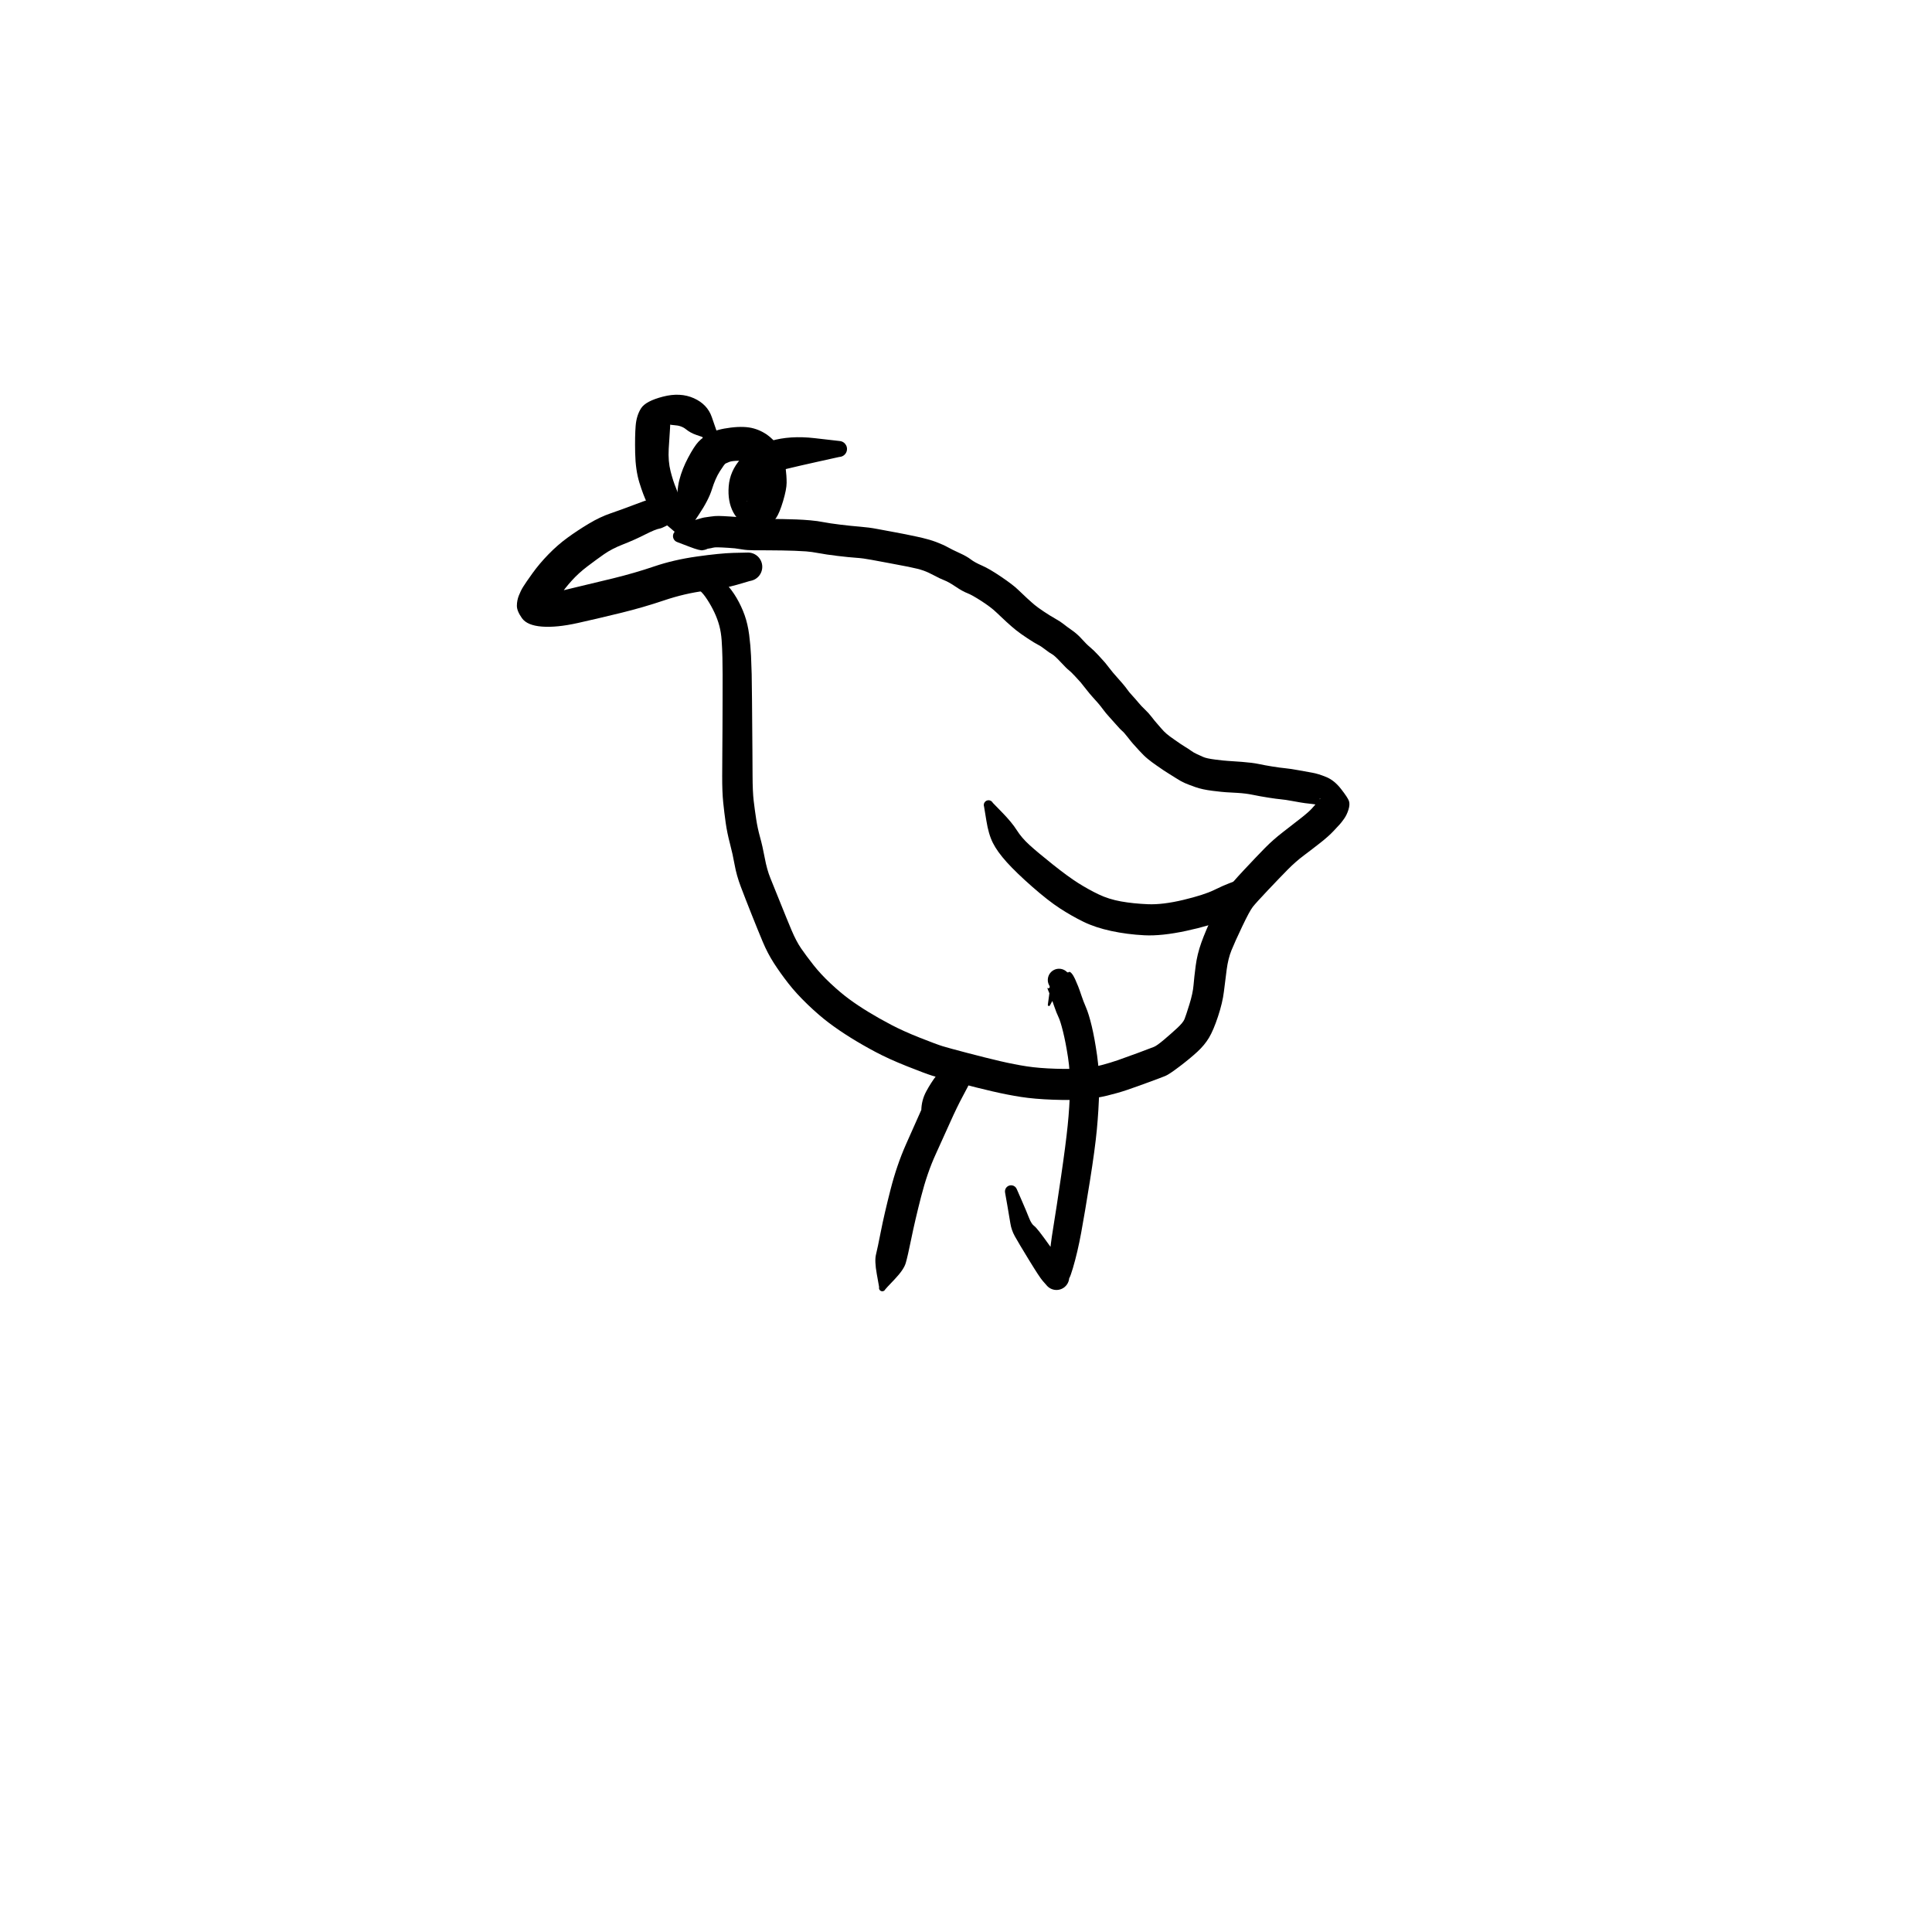 <?xml version="1.0" encoding="utf-8"?>
<!-- Generator: SketchAPI 2022.10.18.0 https://api.sketch.io -->
<svg version="1.1" xmlns="http://www.w3.org/2000/svg" xmlns:xlink="http://www.w3.org/1999/xlink" xmlns:sketchjs="https://sketch.io/dtd/" sketchjs:metadata="eyJuYW1lIjoiRHJhd2luZy03LnNrZXRjaHBhZCIsInN1cmZhY2UiOnsiaXNQYWludCI6dHJ1ZSwibWV0aG9kIjoiZmlsbCIsImJsZW5kIjoibm9ybWFsIiwiZW5hYmxlZCI6dHJ1ZSwib3BhY2l0eSI6MSwidHlwZSI6InBhdHRlcm4iLCJwYXR0ZXJuIjp7InR5cGUiOiJwYXR0ZXJuIiwicmVmbGVjdCI6Im5vLXJlZmxlY3QiLCJyZXBlYXQiOiJyZXBlYXQiLCJzbW9vdGhpbmciOmZhbHNlLCJzcmMiOiJ0cmFuc3BhcmVudExpZ2h0Iiwic3giOjEsInN5IjoxLCJ4MCI6MC41LCJ4MSI6MSwieTAiOjAuNSwieTEiOjF9LCJpc0ZpbGwiOnRydWV9LCJjbGlwUGF0aCI6eyJlbmFibGVkIjp0cnVlLCJzdHlsZSI6eyJzdHJva2VTdHlsZSI6ImJsYWNrIiwibGluZVdpZHRoIjoxfX0sImRlc2NyaXB0aW9uIjoiTWFkZSB3aXRoIFNrZXRjaHBhZCIsIm1ldGFkYXRhIjp7fSwiZXhwb3J0RFBJIjo3MiwiZXhwb3J0Rm9ybWF0IjoicG5nIiwiZXhwb3J0UXVhbGl0eSI6MC45NSwidW5pdHMiOiJweCIsIndpZHRoIjo2MDAsImhlaWdodCI6NjAwLCJwYWdlcyI6W3sid2lkdGgiOjYwMCwiaGVpZ2h0Ijo2MDB9XSwidXVpZCI6IjA5MDgzMjBlLTk3OTAtNGYyMS1iMjNmLTEyNGZkY2RmZjNiNCJ9" width="600" height="600" viewBox="0 0 600 600">
<g style="mix-blend-mode: source-over;" sketchjs:tool="pen" transform="matrix(1,0,0,1,205.959,160.461)">
	<g sketchjs:uid="1">
		<g sketchjs:uid="2" style="paint-order: stroke fill markers;">
			<path d="M 7.623 13.873Q 7.623 13.873 11.343 15.361Q 15.062 16.849 15.889 17.334Q 16.716 17.82 18.995 20.221Q 21.274 22.621 22.805 25.251Q 24.336 27.881 25.302 30.613Q 26.269 33.345 26.703 36.694Q 27.136 40.044 27.279 43.19Q 27.421 46.336 27.481 48.889Q 27.54 51.442 27.583 56.937Q 27.626 62.433 27.655 65.953Q 27.683 69.473 27.709 72.481Q 27.734 75.488 27.755 80.47Q 27.776 85.451 28.103 88.22Q 28.43 90.989 28.876 93.902Q 29.322 96.816 30.094 99.576Q 30.866 102.336 31.544 105.995Q 32.222 109.653 33.31 112.297Q 34.397 114.94 36.384 119.909Q 38.372 124.879 39.834 128.353Q 41.295 131.828 42.838 134.078Q 44.381 136.327 46.669 139.232Q 48.957 142.137 52.046 145.019Q 55.135 147.9 57.803 149.858Q 60.47 151.816 63.727 153.803Q 66.983 155.791 70.79 157.792Q 74.597 159.793 79.773 161.839Q 84.949 163.884 86.766 164.442Q 88.583 165.001 94.425 166.532Q 100.266 168.064 104.7 169.097Q 109.135 170.129 112.94 170.708Q 116.744 171.288 121.924 171.445Q 127.104 171.602 130.33 171.3Q 133.555 170.998 136.225 170.293Q 138.895 169.587 141.244 168.771Q 143.593 167.955 147.534 166.499Q 151.475 165.042 152.415 164.653Q 153.355 164.264 155.494 162.459Q 157.633 160.654 159.55 158.889Q 161.467 157.124 161.902 156.038Q 162.336 154.953 163.415 151.479Q 164.494 148.004 164.699 145.536Q 164.904 143.067 165.369 139.489Q 165.834 135.911 167.12 132.3Q 168.406 128.69 170.864 123.463Q 173.321 118.237 174.814 116.149Q 176.306 114.06 180.335 109.755Q 184.364 105.449 186.895 102.875Q 189.427 100.3 192.539 97.903Q 195.651 95.506 198.132 93.554Q 200.613 91.601 201.51 90.561Q 202.406 89.52 202.914 88.975Q 203.422 88.43 203.828 87.879Q 204.235 87.329 203.981 87.499Q 203.726 87.669 204.085 88.705Q 204.444 89.741 203.311 89.509Q 202.178 89.277 201.298 89.191Q 200.419 89.104 199.344 88.967Q 198.269 88.83 195.707 88.356Q 193.146 87.881 191.876 87.774Q 190.606 87.667 187.942 87.249Q 185.279 86.832 183.147 86.385Q 181.015 85.938 178.378 85.777Q 175.742 85.617 174.787 85.574Q 173.833 85.531 170.633 85.138Q 167.434 84.745 165.258 83.973Q 163.083 83.201 161.957 82.707Q 160.83 82.212 159.326 81.243Q 157.822 80.274 156.978 79.774Q 156.135 79.274 155.411 78.771Q 154.687 78.269 153.234 77.274Q 151.78 76.279 150.517 75.247Q 149.255 74.215 147.815 72.622Q 146.376 71.029 145.927 70.537Q 145.477 70.044 144.262 68.488Q 143.047 66.932 142.558 66.556Q 142.069 66.179 140.685 64.593Q 139.301 63.007 138.404 62.042Q 137.508 61.078 136.678 59.95Q 135.847 58.823 135.064 57.914Q 134.28 57.005 133.387 56.034Q 132.494 55.063 131.267 53.488Q 130.04 51.914 129.651 51.459Q 129.261 51.004 127.905 49.547Q 126.549 48.09 125.959 47.658Q 125.37 47.226 123.445 45.161Q 121.521 43.096 120.736 42.684Q 119.951 42.271 118.661 41.258Q 117.371 40.244 116.38 39.753Q 115.389 39.263 113.13 37.771Q 110.872 36.28 109.592 35.253Q 108.312 34.227 106.648 32.708Q 104.984 31.189 103.416 29.674Q 101.849 28.159 98.881 26.233Q 95.914 24.306 94.441 23.746Q 92.968 23.186 90.834 21.739Q 88.7 20.292 87.304 19.752Q 85.908 19.213 84.129 18.245Q 82.35 17.277 80.774 16.721Q 79.197 16.166 76.119 15.55Q 73.042 14.934 70.108 14.405Q 67.175 13.877 64.647 13.392Q 62.118 12.906 59.916 12.761Q 57.714 12.615 54.104 12.181Q 50.494 11.747 48.294 11.324Q 46.095 10.902 44.381 10.777Q 42.667 10.652 40.784 10.587Q 38.901 10.523 36.945 10.489Q 34.988 10.455 32.526 10.445Q 30.063 10.435 28.053 10.429Q 26.044 10.423 24.542 10.168Q 23.04 9.914 22.253 9.828Q 21.466 9.743 20.118 9.665Q 18.77 9.588 18.287 9.563Q 17.804 9.539 16.88 9.516Q 15.956 9.492 15.422 9.642Q 14.888 9.792 14.287 9.874Q 13.686 9.956 13.604 10.041Q 13.521 10.127 12.872 10.301Q 12.222 10.475 12.666 10.32Q 13.11 10.165 12.336 10.409Q 11.562 10.653 8.114 9.32Q 4.665 7.987 4.436 7.917Q 4.207 7.848 4.001 7.725Q 3.796 7.603 3.625 7.435Q 3.455 7.267 3.329 7.063Q 3.204 6.859 3.131 6.631Q 3.058 6.404 3.042 6.165Q 3.026 5.926 3.067 5.69Q 3.109 5.455 3.205 5.236Q 3.302 5.017 3.448 4.827Q 3.594 4.638 3.782 4.489Q 3.969 4.34 4.187 4.24Q 4.404 4.141 4.639 4.096Q 4.874 4.051 5.113 4.064Q 5.352 4.076 5.352 4.076Q 5.352 4.076 6.692 3.048Q 8.032 2.021 8.074 1.906Q 8.115 1.792 8.895 1.436Q 9.674 1.08 9.956 1.013Q 10.238 0.946 11.295 0.624Q 12.351 0.302 12.739 0.252Q 13.127 0.202 14.643 -0.025Q 16.158 -0.251 17.226 -0.225Q 18.293 -0.198 18.827 -0.171Q 19.361 -0.144 20.985 -0.042Q 22.608 0.061 23.782 0.207Q 24.955 0.354 25.53 0.515Q 26.105 0.677 28.104 0.681Q 30.103 0.685 32.632 0.696Q 35.16 0.706 37.204 0.743Q 39.247 0.779 41.354 0.857Q 43.461 0.934 45.708 1.133Q 47.954 1.331 49.81 1.7Q 51.666 2.068 55.048 2.479Q 58.431 2.891 61.189 3.111Q 63.948 3.33 66.428 3.806Q 68.908 4.282 71.972 4.836Q 75.036 5.39 78.802 6.204Q 82.568 7.018 84.806 7.875Q 87.044 8.733 88.399 9.493Q 89.755 10.254 92.036 11.291Q 94.317 12.329 95.527 13.265Q 96.736 14.2 99.008 15.185Q 101.28 16.17 104.942 18.65Q 108.603 21.131 110.086 22.565Q 111.57 24 113.017 25.332Q 114.465 26.663 115.372 27.415Q 116.279 28.167 118.148 29.425Q 120.017 30.682 121.722 31.644Q 123.427 32.606 124.33 33.341Q 125.232 34.076 126.944 35.271Q 128.656 36.466 130.048 38.032Q 131.44 39.598 132.56 40.52Q 133.68 41.443 135.187 43.069Q 136.695 44.695 137.226 45.325Q 137.757 45.955 138.718 47.214Q 139.679 48.473 140.695 49.582Q 141.711 50.692 142.743 51.92Q 143.775 53.147 144.22 53.803Q 144.665 54.458 145.692 55.568Q 146.718 56.679 147.628 57.782Q 148.538 58.885 149.635 59.911Q 150.731 60.936 151.705 62.205Q 152.68 63.474 153.192 64.035Q 153.704 64.597 154.593 65.656Q 155.483 66.716 156.387 67.476Q 157.291 68.236 158.802 69.271Q 160.312 70.305 160.725 70.605Q 161.138 70.906 162.208 71.549Q 163.277 72.193 164.031 72.748Q 164.785 73.303 165.708 73.712Q 166.632 74.12 167.67 74.604Q 168.709 75.088 171.495 75.439Q 174.282 75.791 175.351 75.841Q 176.42 75.89 179.717 76.143Q 183.014 76.396 184.911 76.799Q 186.807 77.202 189.156 77.58Q 191.505 77.958 193.213 78.126Q 194.92 78.294 197.35 78.746Q 199.78 79.198 201.61 79.516Q 203.439 79.835 205.928 80.854Q 208.418 81.873 210.517 84.566Q 212.616 87.26 212.973 88.308Q 213.329 89.356 212.816 90.999Q 212.303 92.641 211.433 93.855Q 210.562 95.068 210.097 95.566Q 209.633 96.065 208.147 97.656Q 206.66 99.247 204.106 101.257Q 201.551 103.268 198.959 105.207Q 196.368 107.147 193.916 109.639Q 191.464 112.131 187.798 116.004Q 184.131 119.877 183.124 121.157Q 182.117 122.436 179.816 127.276Q 177.514 132.116 176.482 134.673Q 175.45 137.229 174.998 140.652Q 174.546 144.074 174.134 147.501Q 173.723 150.929 172.308 155.207Q 170.893 159.485 169.517 161.794Q 168.141 164.102 165.898 166.171Q 163.655 168.239 160.412 170.705Q 157.169 173.172 155.998 173.66Q 154.828 174.148 150.784 175.631Q 146.74 177.115 144 178.047Q 141.261 178.979 137.843 179.806Q 134.424 180.633 130.606 180.952Q 126.788 181.272 121.034 181.062Q 115.279 180.851 111.115 180.203Q 106.951 179.555 102.38 178.499Q 97.81 177.442 91.759 175.86Q 85.708 174.278 83.537 173.6Q 81.365 172.922 75.706 170.669Q 70.047 168.416 65.963 166.246Q 61.88 164.077 58.285 161.844Q 54.691 159.61 51.581 157.281Q 48.471 154.952 44.906 151.535Q 41.34 148.118 38.83 144.89Q 36.319 141.662 34.367 138.627Q 32.414 135.591 30.917 132.021Q 29.42 128.45 27.431 123.452Q 25.442 118.454 24.109 114.931Q 22.776 111.408 22.191 108.124Q 21.606 104.84 20.734 101.531Q 19.862 98.221 19.42 95.124Q 18.978 92.027 18.641 88.742Q 18.304 85.458 18.325 80.473Q 18.346 75.489 18.371 72.487Q 18.397 69.486 18.415 65.973Q 18.433 62.459 18.446 57.006Q 18.459 51.553 18.457 49.097Q 18.455 46.641 18.394 43.798Q 18.333 40.955 18.159 38.444Q 17.985 35.933 17.433 33.876Q 16.882 31.819 15.923 29.771Q 14.965 27.724 13.689 25.761Q 12.413 23.798 11.406 22.992Q 10.4 22.186 8.428 18.696Q 6.457 15.207 6.386 15.127Q 6.314 15.048 6.264 14.954Q 6.214 14.859 6.188 14.756Q 6.161 14.652 6.161 14.546Q 6.16 14.439 6.185 14.335Q 6.21 14.231 6.259 14.136Q 6.308 14.041 6.378 13.961Q 6.448 13.881 6.536 13.82Q 6.623 13.758 6.723 13.72Q 6.823 13.681 6.928 13.668Q 7.034 13.654 7.14 13.666Q 7.247 13.679 7.347 13.716Q 7.447 13.753 7.535 13.813Q 7.623 13.873 7.623 13.873" sketchjs:uid="3" style="fill: #000000;"/>
		</g>
	</g>
</g>
<g style="mix-blend-mode: source-over;" sketchjs:tool="pen" transform="matrix(1.155,0.139,-0.139,1.155,199.023,119.495)">
	<g sketchjs:uid="1">
		<g sketchjs:uid="2" style="paint-order: stroke fill markers;">
			<path d="M 15.34 39.018Q 15.34 39.018 11.092 36.185Q 6.844 33.353 5.487 31.245Q 4.13 29.137 2.717 25.944Q 1.305 22.751 0.67 18.273Q 0.034 13.794 -0.07 11.029Q -0.175 8.263 0.813 6.218Q 1.8 4.174 6.246 2.435Q 10.693 0.697 14.475 1.874Q 18.258 3.051 19.837 6.306Q 21.416 9.562 21.529 9.787Q 21.642 10.012 21.697 10.257Q 21.753 10.503 21.748 10.754Q 21.743 11.006 21.678 11.249Q 21.613 11.492 21.492 11.712Q 21.371 11.933 21.2 12.118Q 21.03 12.303 20.82 12.442Q 20.61 12.581 20.373 12.665Q 20.136 12.75 19.886 12.775Q 19.636 12.801 19.387 12.766Q 19.138 12.731 18.904 12.637Q 18.671 12.543 18.466 12.396Q 18.262 12.249 18.099 12.058Q 17.936 11.866 17.936 11.866Q 17.936 11.867 16.305 11.521Q 14.674 11.175 13.356 10.345Q 12.039 9.515 10.134 9.642Q 8.229 9.769 8.624 9.046Q 9.018 8.323 9.119 10.561Q 9.22 12.799 9.428 16.093Q 9.636 19.388 10.633 21.968Q 11.631 24.548 12.615 26.253Q 13.6 27.957 15.43 32.72Q 17.26 37.482 17.338 37.608Q 17.415 37.734 17.461 37.875Q 17.507 38.016 17.517 38.164Q 17.527 38.312 17.502 38.458Q 17.477 38.604 17.418 38.739Q 17.358 38.875 17.268 38.993Q 17.178 39.11 17.062 39.203Q 16.947 39.295 16.812 39.357Q 16.678 39.42 16.532 39.448Q 16.387 39.476 16.239 39.469Q 16.091 39.461 15.949 39.418Q 15.807 39.376 15.68 39.301Q 15.552 39.225 15.446 39.121Q 15.34 39.018 15.34 39.018" sketchjs:uid="3" style="fill: #000000;"/>
		</g>
	</g>
</g>
<g style="mix-blend-mode: source-over;" sketchjs:tool="pen" transform="matrix(1.156,0.128,-0.128,1.156,210.337,127.994)">
	<g sketchjs:uid="1">
		<g sketchjs:uid="2" style="paint-order: stroke fill markers;">
			<path d="M 3.541 30.436Q 3.541 30.436 2.825 25.71Q 2.11 20.984 2.539 17.943Q 2.968 14.902 4.232 11.728Q 5.496 8.554 6.493 7.23Q 7.489 5.906 9.25 4.648Q 11.011 3.39 14.646 2.531Q 18.281 1.671 20.774 2.083Q 23.267 2.494 25.381 3.907Q 27.495 5.32 28.633 7.123Q 29.771 8.927 30.343 11.364Q 30.915 13.801 31.096 15.538Q 31.277 17.274 30.689 20.519Q 30.101 23.763 29.307 25.243Q 28.512 26.723 27.126 27.597Q 25.741 28.47 22.71 28.065Q 19.68 27.66 17.817 24.951Q 15.953 22.242 15.824 18.16Q 15.694 14.077 18.228 10.508Q 20.762 6.939 25.682 4.892Q 30.601 2.845 37.184 2.869Q 43.767 2.892 44.025 2.894Q 44.283 2.896 44.534 2.959Q 44.784 3.023 45.012 3.144Q 45.24 3.266 45.432 3.438Q 45.624 3.611 45.769 3.824Q 45.915 4.038 46.005 4.28Q 46.095 4.522 46.124 4.779Q 46.154 5.035 46.121 5.292Q 46.088 5.548 45.995 5.789Q 45.901 6.03 45.753 6.241Q 45.605 6.453 45.411 6.623Q 45.216 6.793 44.987 6.911Q 44.757 7.03 44.506 7.09Q 44.255 7.15 44.255 7.15Q 44.255 7.15 38.967 8.95Q 33.68 10.75 30.485 11.916Q 27.29 13.082 25.88 14.231Q 24.469 15.381 24.502 17.012Q 24.536 18.643 24.397 19.715Q 24.258 20.787 23.453 20.784Q 22.648 20.782 21.746 21.197Q 20.844 21.612 21.011 21.631Q 21.177 21.65 21.647 19.853Q 22.118 18.055 22.005 16.835Q 21.893 15.615 21.712 14.316Q 21.53 13.017 21.596 12.712Q 21.662 12.408 21.252 11.931Q 20.841 11.453 20.292 11.15Q 19.744 10.847 17.846 11.082Q 15.948 11.317 15.268 11.679Q 14.589 12.04 14.317 12.218Q 14.045 12.396 13.04 14.438Q 12.035 16.481 11.46 19.465Q 10.885 22.45 8.672 26.687Q 6.459 30.924 6.409 31.095Q 6.359 31.266 6.269 31.42Q 6.179 31.574 6.055 31.702Q 5.931 31.83 5.779 31.925Q 5.628 32.019 5.459 32.075Q 5.289 32.131 5.112 32.144Q 4.934 32.158 4.758 32.129Q 4.582 32.099 4.418 32.029Q 4.255 31.958 4.112 31.85Q 3.97 31.742 3.858 31.604Q 3.746 31.465 3.67 31.304Q 3.595 31.142 3.56 30.967Q 3.525 30.792 3.533 30.614Q 3.541 30.436 3.541 30.436" sketchjs:uid="3" style="fill: #000000;"/>
		</g>
	</g>
</g>
<g style="mix-blend-mode: source-over;" sketchjs:tool="pen" transform="matrix(1.128,0,0,1.128,159.787,152)">
	<g sketchjs:uid="1">
		<g sketchjs:uid="2" style="paint-order: stroke fill markers;">
			<path d="M 48.462 5.949Q 48.462 5.949 44.761 8.273Q 41.06 10.596 39.945 10.775Q 38.829 10.955 35.866 12.453Q 32.903 13.952 29.844 15.142Q 26.786 16.332 24.618 17.854Q 22.449 19.375 20.039 21.206Q 17.628 23.037 15.784 25.078Q 13.94 27.118 12.486 29.219Q 11.031 31.321 10.532 32.139Q 10.032 32.956 9.958 33.346Q 9.883 33.736 9.656 33.222Q 9.429 32.707 8.423 31.258Q 7.417 29.809 9.157 29.08Q 10.896 28.352 16.042 27.146Q 21.188 25.939 27.151 24.475Q 33.113 23.011 38.461 21.191Q 43.808 19.371 50.189 18.471Q 56.571 17.572 60.232 17.469Q 63.894 17.365 64.371 17.376Q 64.848 17.386 65.308 17.511Q 65.769 17.635 66.186 17.866Q 66.603 18.097 66.953 18.421Q 67.303 18.745 67.565 19.143Q 67.828 19.542 67.987 19.991Q 68.146 20.441 68.193 20.915Q 68.24 21.39 68.172 21.862Q 68.104 22.334 67.925 22.776Q 67.746 23.218 67.467 23.605Q 67.187 23.991 66.823 24.299Q 66.46 24.608 66.033 24.82Q 65.605 25.032 65.14 25.136Q 64.674 25.24 64.675 25.24Q 64.675 25.24 61.27 26.238Q 57.866 27.235 52.384 27.924Q 46.902 28.613 41.172 30.546Q 35.441 32.479 29.402 33.962Q 23.363 35.444 17.483 36.759Q 11.604 38.075 7.54 37.759Q 3.476 37.442 2.056 35.45Q 0.636 33.457 0.651 32.006Q 0.667 30.554 1.188 29.222Q 1.708 27.891 2.387 26.795Q 3.066 25.698 4.95 23.07Q 6.835 20.443 9.337 17.87Q 11.84 15.298 14.561 13.312Q 17.281 11.327 20.408 9.449Q 23.536 7.57 26.418 6.593Q 29.301 5.615 33.523 4.008Q 37.745 2.402 38.651 2.35Q 39.557 2.299 43.837 3.175Q 48.118 4.051 48.234 4.044Q 48.35 4.037 48.464 4.058Q 48.579 4.08 48.685 4.128Q 48.791 4.175 48.882 4.247Q 48.973 4.319 49.045 4.411Q 49.116 4.503 49.164 4.609Q 49.211 4.715 49.232 4.829Q 49.253 4.944 49.246 5.06Q 49.238 5.176 49.204 5.287Q 49.169 5.398 49.109 5.497Q 49.048 5.596 48.966 5.678Q 48.883 5.76 48.784 5.82Q 48.684 5.88 48.573 5.915Q 48.462 5.949 48.462 5.949" sketchjs:uid="3" style="fill: #000000;"/>
		</g>
	</g>
</g>
<g style="mix-blend-mode: source-over;" sketchjs:tool="pen" transform="matrix(1,0,0,1,309,298.918)">
	<g sketchjs:uid="1">
		<g sketchjs:uid="2" style="paint-order: stroke fill markers;">
			<path d="M 6.834 70.526Q 6.834 70.526 8.319 73.929Q 9.805 77.332 10.561 79.278Q 11.317 81.223 12.198 81.834Q 13.08 82.445 16.906 87.827Q 20.732 93.21 21.579 94.37Q 22.427 95.529 22.642 95.96Q 22.857 96.391 22.962 96.86Q 23.068 97.33 23.058 97.811Q 23.048 98.292 22.924 98.757Q 22.799 99.222 22.567 99.644Q 22.335 100.066 22.008 100.419Q 21.682 100.773 21.28 101.039Q 20.878 101.304 20.425 101.465Q 19.971 101.627 19.492 101.675Q 19.013 101.724 18.537 101.656Q 18.06 101.588 17.614 101.408Q 17.167 101.228 16.776 100.947Q 16.386 100.666 16.074 100.299Q 15.762 99.932 16.291 97.216Q 16.819 94.5 16.974 91.369Q 17.129 88.238 18.1 82.308Q 19.071 76.378 20.523 66.451Q 21.976 56.524 22.576 50.629Q 23.176 44.733 23.285 39.41Q 23.394 34.087 22.678 29.445Q 21.961 24.802 21.137 21.478Q 20.314 18.153 19.716 16.934Q 19.118 15.715 18.383 13.564Q 17.648 11.412 17.277 10.489Q 16.907 9.566 16.511 8.631Q 16.115 7.695 16.336 7.909Q 16.557 8.122 16.859 7.875Q 17.16 7.628 16.936 7.27Q 16.711 6.911 16.579 6.509Q 16.447 6.107 16.414 5.685Q 16.382 5.263 16.452 4.845Q 16.522 4.428 16.69 4.039Q 16.857 3.65 17.113 3.313Q 17.369 2.976 17.698 2.71Q 18.027 2.444 18.41 2.264Q 18.794 2.084 19.209 2.002Q 19.624 1.919 20.047 1.938Q 20.469 1.957 20.875 2.077Q 21.281 2.196 21.647 2.41Q 22.012 2.623 22.316 2.917Q 22.62 3.212 19.855 8.233Q 17.09 13.253 17.075 13.292Q 17.059 13.331 17.035 13.365Q 17.01 13.399 16.978 13.426Q 16.947 13.454 16.909 13.472Q 16.872 13.491 16.831 13.5Q 16.79 13.51 16.748 13.509Q 16.706 13.508 16.666 13.497Q 16.625 13.487 16.588 13.467Q 16.552 13.446 16.521 13.418Q 16.49 13.39 16.467 13.355Q 16.444 13.32 16.429 13.28Q 16.415 13.241 16.411 13.199Q 16.407 13.158 16.412 13.116Q 16.418 13.075 16.418 13.075Q 16.418 13.075 16.789 10.352Q 17.16 7.629 16.936 7.27Q 16.711 6.911 16.579 6.509Q 16.447 6.107 16.414 5.685Q 16.382 5.263 16.452 4.845Q 16.522 4.428 16.689 4.039Q 16.857 3.651 17.113 3.314Q 17.369 2.976 17.698 2.71Q 18.027 2.444 18.41 2.264Q 18.793 2.085 19.208 2.002Q 19.623 1.919 20.046 1.938Q 20.469 1.957 20.875 2.076Q 21.281 2.196 21.647 2.409Q 22.012 2.623 22.316 2.917Q 22.62 3.212 22.924 2.968Q 23.229 2.725 23.784 3.352Q 24.34 3.98 24.844 5.085Q 25.348 6.19 25.811 7.352Q 26.274 8.514 26.841 10.237Q 27.407 11.96 28.272 13.964Q 29.136 15.968 30.04 19.719Q 30.944 23.47 31.713 28.866Q 32.482 34.262 32.353 39.938Q 32.224 45.614 31.648 51.766Q 31.072 57.917 29.473 67.912Q 27.873 77.907 26.768 83.923Q 25.663 89.94 24.216 94.845Q 22.769 99.751 22.598 97.64Q 22.426 95.529 22.641 95.96Q 22.856 96.39 22.962 96.86Q 23.068 97.329 23.058 97.811Q 23.049 98.292 22.924 98.757Q 22.799 99.222 22.567 99.644Q 22.335 100.065 22.008 100.419Q 21.682 100.773 21.28 101.038Q 20.879 101.304 20.425 101.465Q 19.972 101.627 19.493 101.675Q 19.014 101.724 18.537 101.656Q 18.061 101.588 17.614 101.408Q 17.167 101.229 16.777 100.947Q 16.386 100.666 16.074 100.299Q 15.763 99.932 14.804 98.848Q 13.846 97.765 10.536 92.348Q 7.227 86.932 6.166 85.01Q 5.104 83.088 4.781 81.017Q 4.459 78.947 3.812 75.29Q 3.166 71.634 3.127 71.406Q 3.087 71.179 3.103 70.948Q 3.119 70.718 3.19 70.498Q 3.26 70.278 3.381 70.082Q 3.503 69.885 3.667 69.724Q 3.832 69.562 4.031 69.444Q 4.229 69.326 4.45 69.26Q 4.671 69.193 4.902 69.181Q 5.133 69.169 5.359 69.213Q 5.586 69.256 5.796 69.353Q 6.006 69.45 6.186 69.594Q 6.366 69.738 6.507 69.921Q 6.648 70.104 6.741 70.315Q 6.834 70.526 6.834 70.526" sketchjs:uid="3" style="fill: #000000;"/>
		</g>
	</g>
</g>
<g style="mix-blend-mode: source-over;" sketchjs:tool="pen" transform="matrix(1,0,0,1,269,329.141)">
	<g sketchjs:uid="1">
		<g sketchjs:uid="2" style="paint-order: stroke fill markers;">
			<path d="M 4.018 70.565Q 4.018 70.565 3.289 66.493Q 2.559 62.421 3.046 60.468Q 3.533 58.514 4.572 53.225Q 5.611 47.936 7.56 40.307Q 9.508 32.679 12.387 26.187Q 15.267 19.696 17.281 15.191Q 19.296 10.686 21.271 6.977Q 23.246 3.267 23.427 2.814Q 23.607 2.361 23.944 1.879Q 24.282 1.398 24.725 1.012Q 25.167 0.625 25.69 0.356Q 26.212 0.087 26.783 -0.05Q 27.355 -0.186 27.943 -0.182Q 28.53 -0.177 29.1 -0.032Q 29.669 0.112 30.188 0.389Q 30.706 0.666 31.143 1.059Q 31.58 1.452 31.91 1.938Q 32.24 2.424 32.445 2.975Q 32.649 3.526 32.715 4.11Q 32.782 4.694 32.707 5.277Q 32.631 5.86 32.419 6.408Q 32.206 6.955 30.648 8.126Q 29.09 9.297 27.501 10.742Q 25.912 12.188 24.118 14.158Q 22.324 16.128 20.117 17.807Q 17.911 19.486 17.877 19.532Q 17.842 19.578 17.798 19.615Q 17.754 19.652 17.702 19.677Q 17.65 19.702 17.594 19.714Q 17.537 19.726 17.48 19.724Q 17.422 19.722 17.367 19.706Q 17.311 19.69 17.261 19.662Q 17.211 19.633 17.17 19.594Q 17.128 19.554 17.097 19.506Q 17.066 19.457 17.047 19.403Q 17.029 19.348 17.024 19.291Q 17.019 19.234 17.027 19.177Q 17.036 19.12 17.058 19.067Q 17.081 19.014 17.081 19.014Q 17.081 19.014 17.117 15.792Q 17.153 12.57 18.659 9.79Q 20.164 7.009 21.871 4.805Q 23.577 2.601 23.592 2.481Q 23.607 2.361 23.944 1.88Q 24.282 1.399 24.724 1.012Q 25.167 0.626 25.689 0.356Q 26.211 0.087 26.783 -0.049Q 27.355 -0.186 27.942 -0.182Q 28.53 -0.177 29.099 -0.033Q 29.669 0.112 30.187 0.389Q 30.705 0.666 31.142 1.059Q 31.579 1.452 31.91 1.938Q 32.24 2.424 32.444 2.975Q 32.649 3.526 32.715 4.11Q 32.782 4.694 32.707 5.276Q 32.632 5.859 32.419 6.407Q 32.207 6.955 32.028 7.405Q 31.849 7.855 30.022 11.262Q 28.195 14.668 26.177 19.181Q 24.159 23.693 21.553 29.406Q 18.946 35.118 17.059 42.485Q 15.171 49.851 14.03 55.453Q 12.888 61.055 12.286 63.107Q 11.684 65.16 8.833 68.157Q 5.982 71.155 5.932 71.268Q 5.883 71.381 5.807 71.479Q 5.732 71.577 5.636 71.654Q 5.539 71.731 5.427 71.783Q 5.315 71.835 5.194 71.859Q 5.073 71.882 4.949 71.876Q 4.826 71.87 4.707 71.834Q 4.589 71.799 4.483 71.736Q 4.376 71.673 4.288 71.587Q 4.2 71.5 4.135 71.395Q 4.07 71.29 4.032 71.173Q 3.994 71.055 3.985 70.932Q 3.976 70.809 3.997 70.687Q 4.018 70.565 4.018 70.565" sketchjs:uid="3" style="fill: #000000;"/>
		</g>
	</g>
</g>
<g style="mix-blend-mode: source-over;" sketchjs:tool="pen" transform="matrix(1,0,0,1,302,245)">
	<g sketchjs:uid="1">
		<g sketchjs:uid="2" style="paint-order: stroke fill markers;">
			<path d="M 6.332 4.334Q 6.332 4.334 9.299 7.386Q 12.267 10.438 13.765 12.809Q 15.263 15.18 17.689 17.397Q 20.115 19.613 24.923 23.446Q 29.73 27.279 32.884 29.262Q 36.038 31.246 39.184 32.754Q 42.329 34.262 46.13 34.942Q 49.93 35.623 54.512 35.812Q 59.094 36 65.474 34.475Q 71.853 32.95 75.005 31.42Q 78.157 29.891 79.697 29.33Q 81.237 28.768 81.715 28.567Q 82.193 28.366 82.706 28.285Q 83.218 28.204 83.735 28.248Q 84.252 28.292 84.744 28.458Q 85.235 28.625 85.672 28.904Q 86.11 29.183 86.468 29.559Q 86.825 29.935 87.083 30.385Q 87.34 30.836 87.482 31.335Q 87.625 31.834 87.643 32.352Q 87.662 32.871 87.556 33.379Q 87.45 33.886 87.225 34.354Q 87.001 34.822 86.671 35.222Q 86.341 35.623 85.925 35.933Q 85.509 36.243 85.509 36.243Q 85.509 36.242 83.894 37.485Q 82.279 38.727 78.162 40.586Q 74.046 42.445 66.391 44.088Q 58.735 45.732 53.388 45.459Q 48.04 45.187 43.097 44.124Q 38.154 43.062 34.47 41.261Q 30.786 39.46 27.144 37.09Q 23.503 34.72 18.548 30.367Q 13.593 26.013 10.66 22.763Q 7.728 19.513 6.359 16.795Q 4.991 14.077 4.329 9.872Q 3.668 5.666 3.608 5.497Q 3.548 5.328 3.53 5.149Q 3.512 4.971 3.537 4.793Q 3.562 4.615 3.629 4.449Q 3.696 4.282 3.8 4.137Q 3.905 3.991 4.042 3.875Q 4.179 3.758 4.339 3.678Q 4.5 3.598 4.675 3.558Q 4.85 3.519 5.029 3.522Q 5.209 3.526 5.382 3.572Q 5.555 3.619 5.713 3.705Q 5.87 3.792 6.002 3.913Q 6.134 4.035 6.233 4.185Q 6.332 4.334 6.332 4.334" sketchjs:uid="3" style="fill: #000000;"/>
		</g>
	</g>
</g>
</svg>